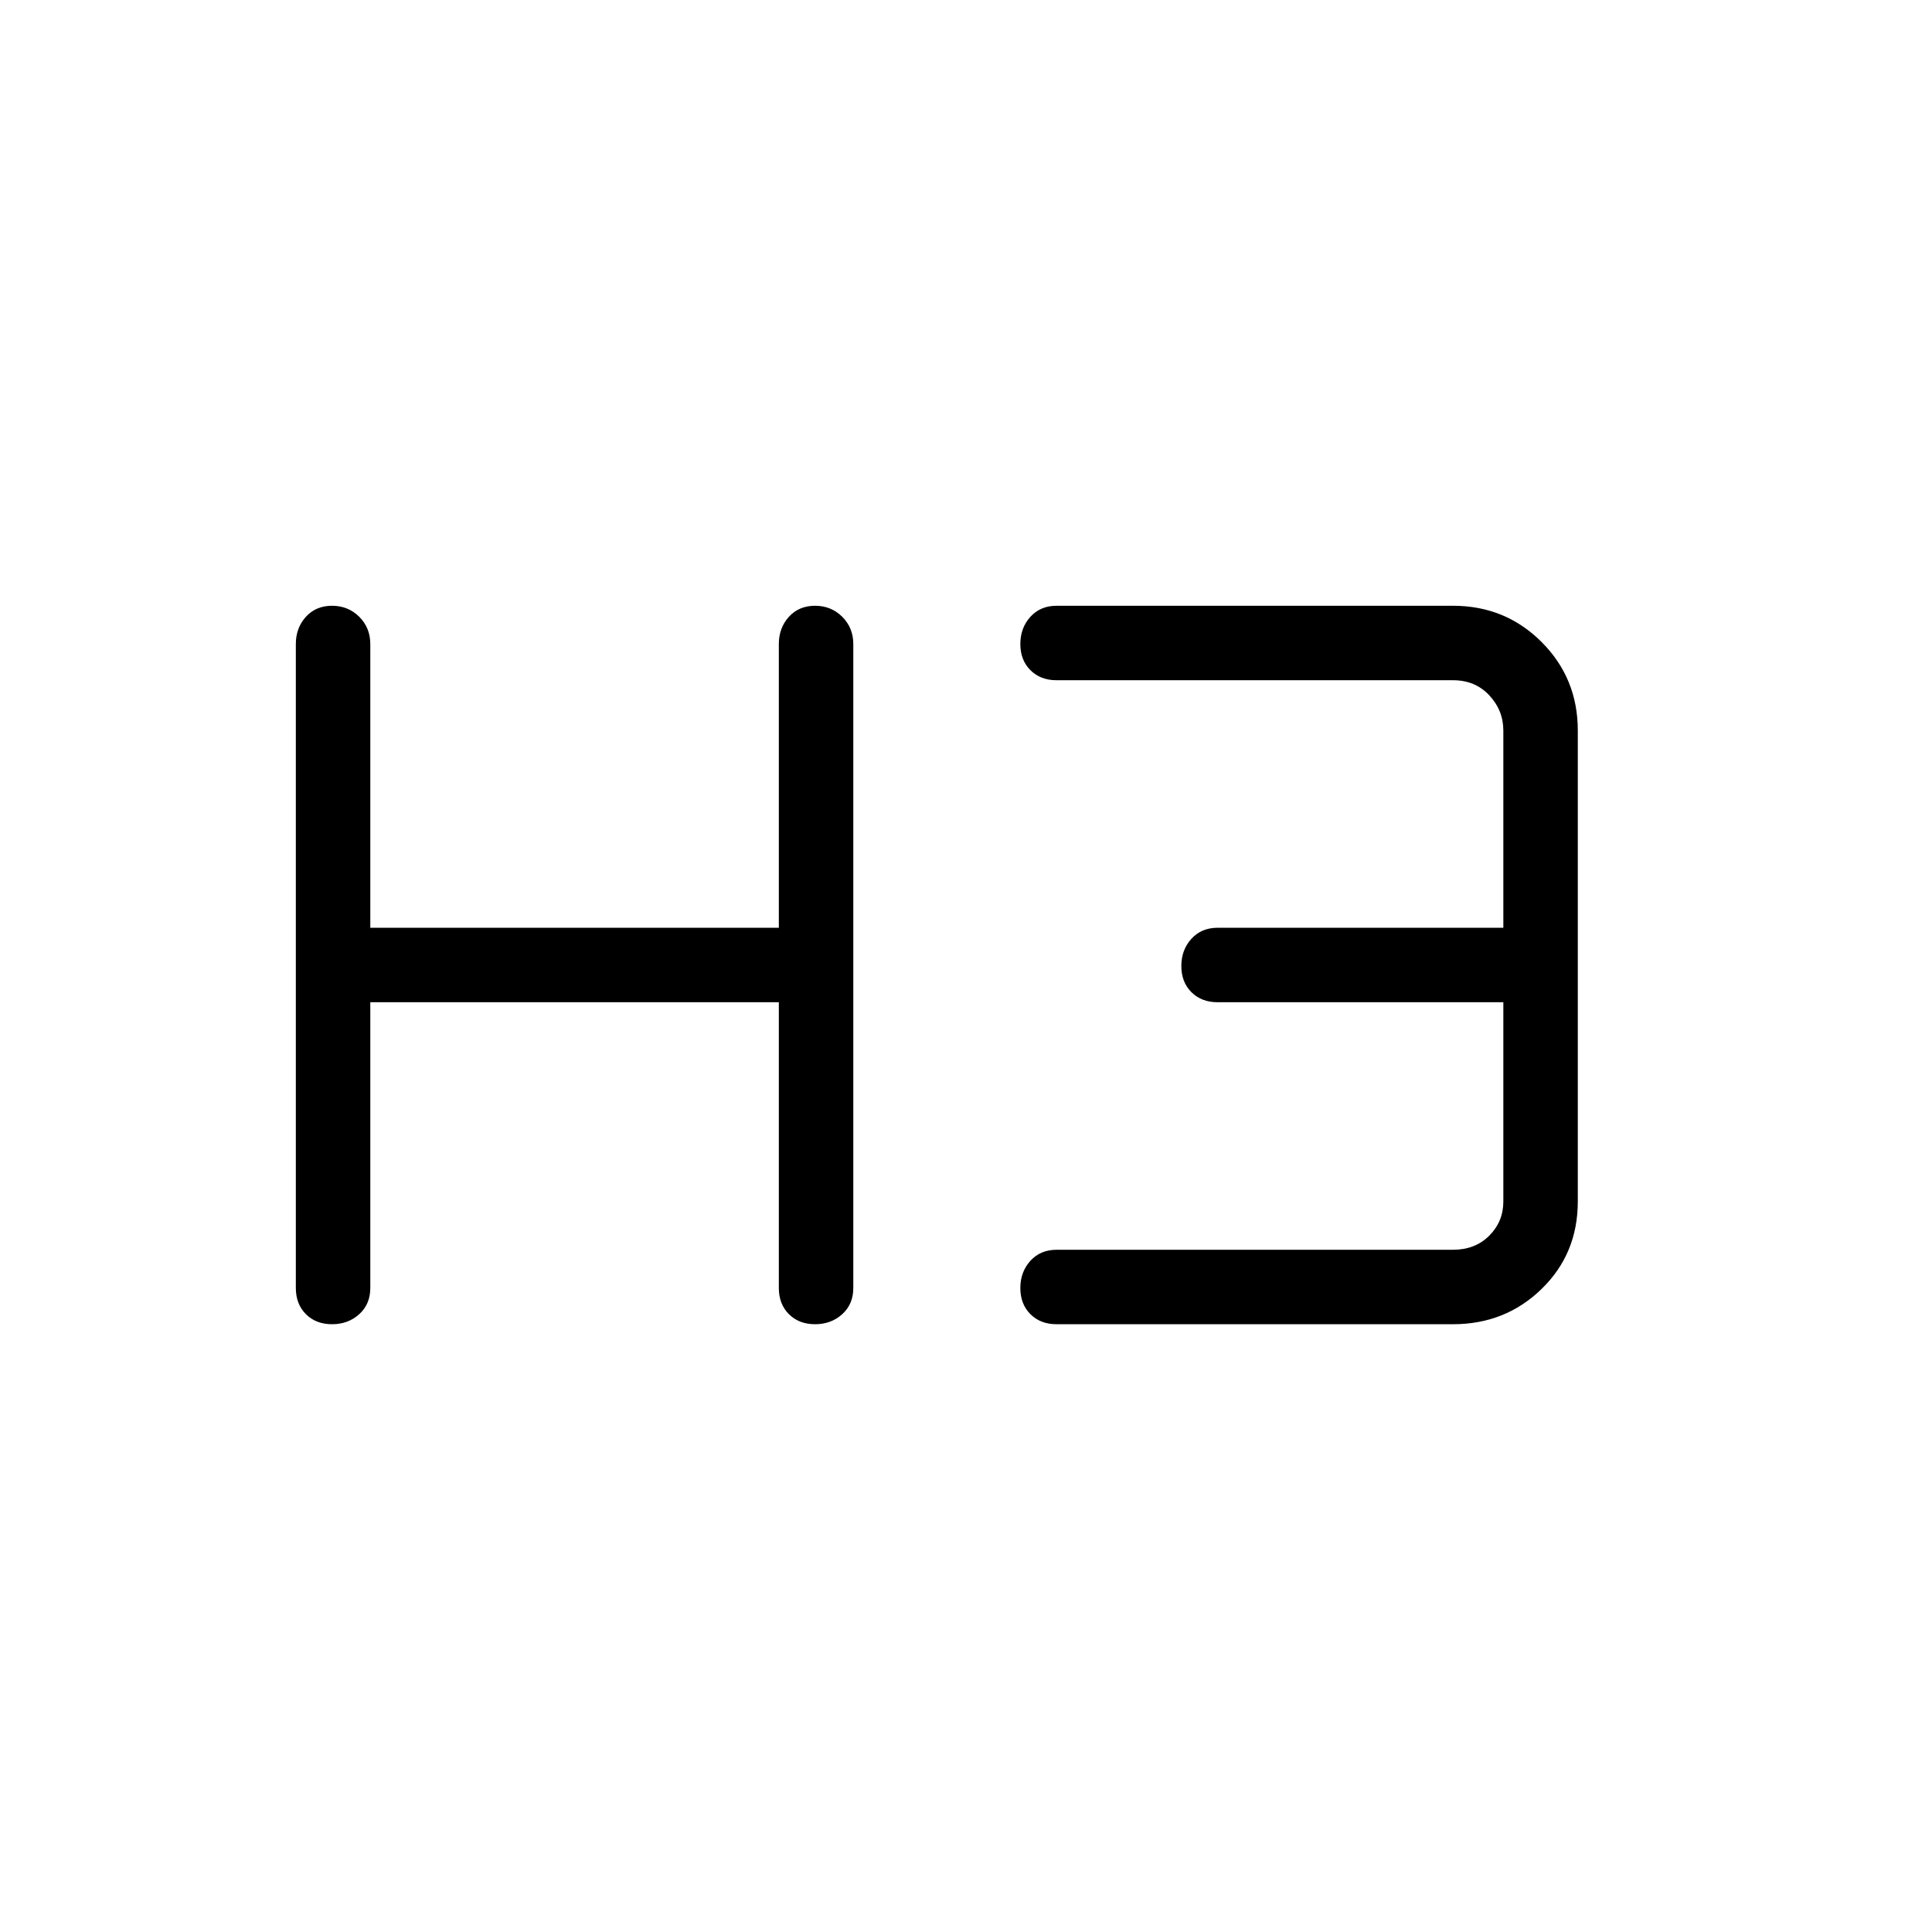 <svg xmlns="http://www.w3.org/2000/svg" height="24" width="24"><path d="M4.125 16.45q-.2 0-.325-.125T3.675 16V8q0-.2.125-.338.125-.137.325-.137t.338.137Q4.6 7.8 4.6 8v3.525h5.075V8q0-.2.125-.338.125-.137.325-.137t.338.137Q10.6 7.8 10.6 8v8q0 .2-.137.325-.138.125-.338.125t-.325-.125Q9.675 16.2 9.675 16v-3.55H4.6V16q0 .2-.137.325-.138.125-.338.125Zm9 0q-.2 0-.325-.125T12.675 16q0-.2.125-.338.125-.137.325-.137h4.925q.275 0 .45-.175t.175-.425V12.45h-3.55q-.2 0-.325-.125T14.675 12q0-.2.125-.338.125-.137.325-.137h3.55v-2.45q0-.25-.175-.438-.175-.187-.45-.187h-4.925q-.2 0-.325-.125T12.675 8q0-.2.125-.338.125-.137.325-.137h4.925q.65 0 1.1.45.45.45.45 1.1v5.85q0 .65-.45 1.087-.45.438-1.1.438Z"/></svg>